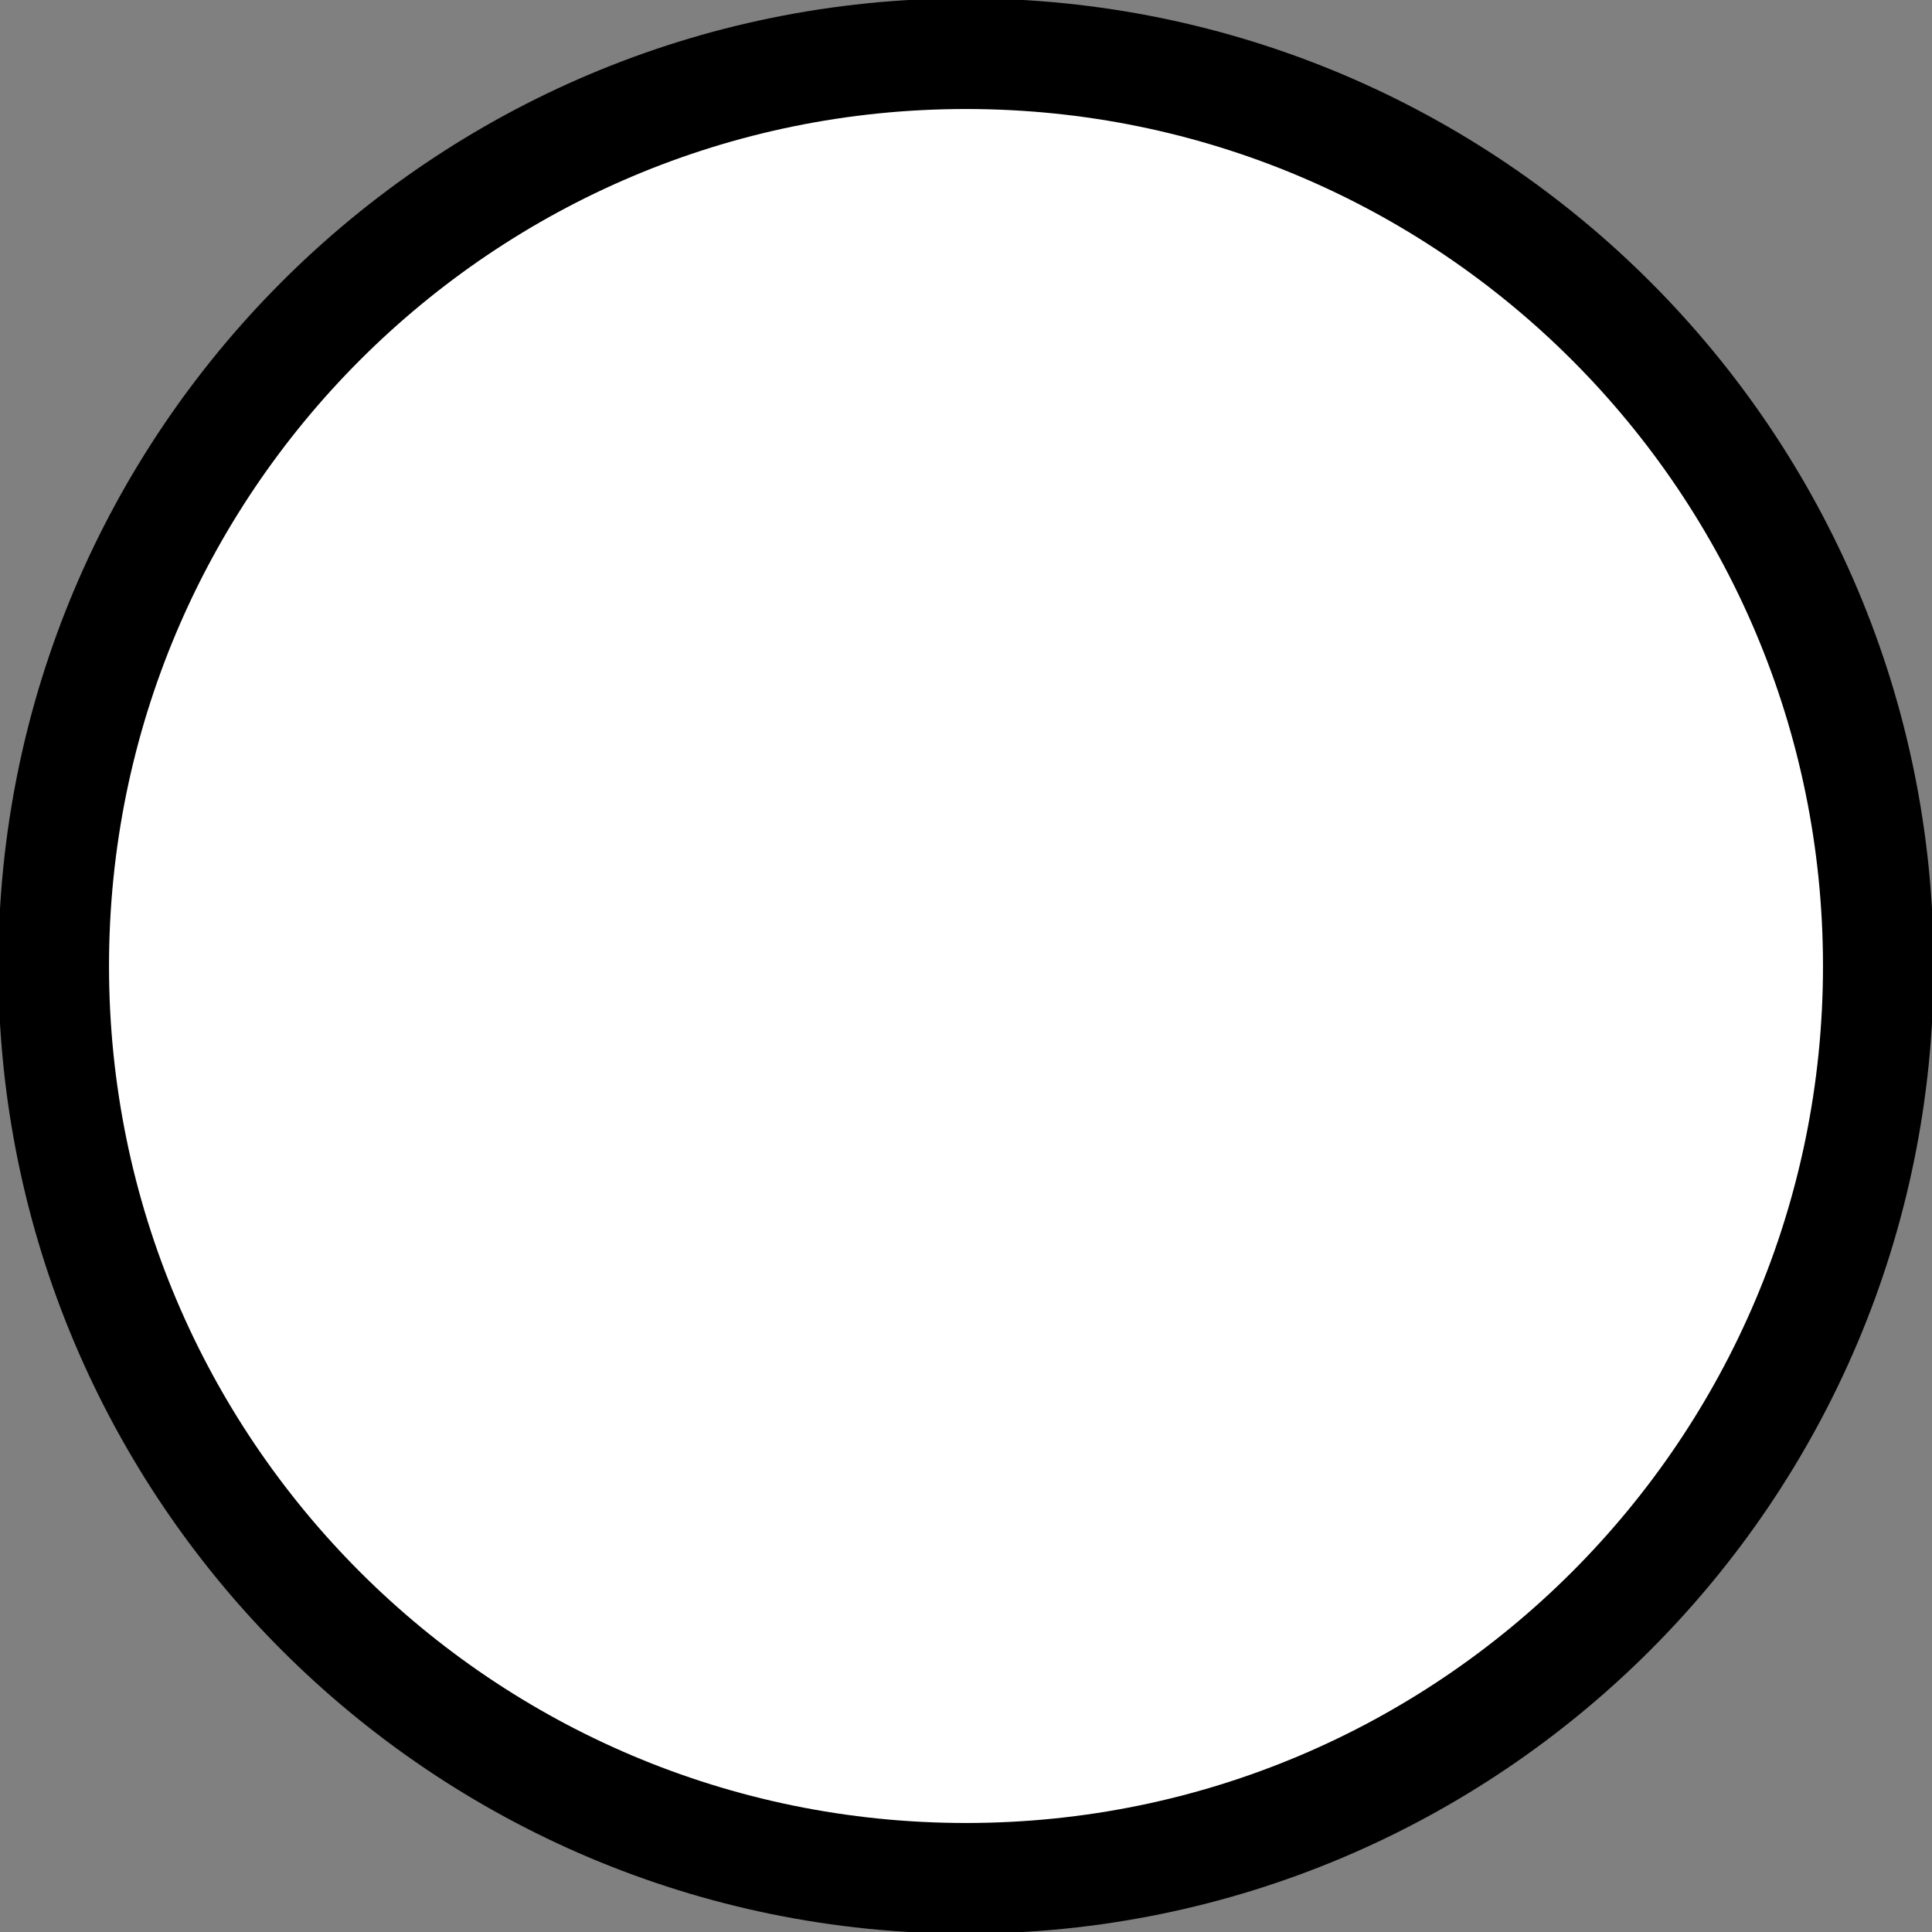 <svg width="180" height="180" xmlns="http://www.w3.org/2000/svg" xmlns:xlink="http://www.w3.org/1999/xlink" xml:space="preserve" overflow="hidden"><rect width="100%" height="100%" fill="#808080" stroke="none"/><g transform="translate(-2847 -1164)"><path d="M2852 1254C2852 1207.06 2890.06 1169 2937 1169 2983.94 1169 3022 1207.06 3022 1254 3022 1300.94 2983.94 1339 2937 1339 2890.06 1339 2852 1300.94 2852 1254Z" stroke="#000000" stroke-width="10.312" stroke-miterlimit="8" fill="#FFFFFF" fill-rule="evenodd"/></g></svg>